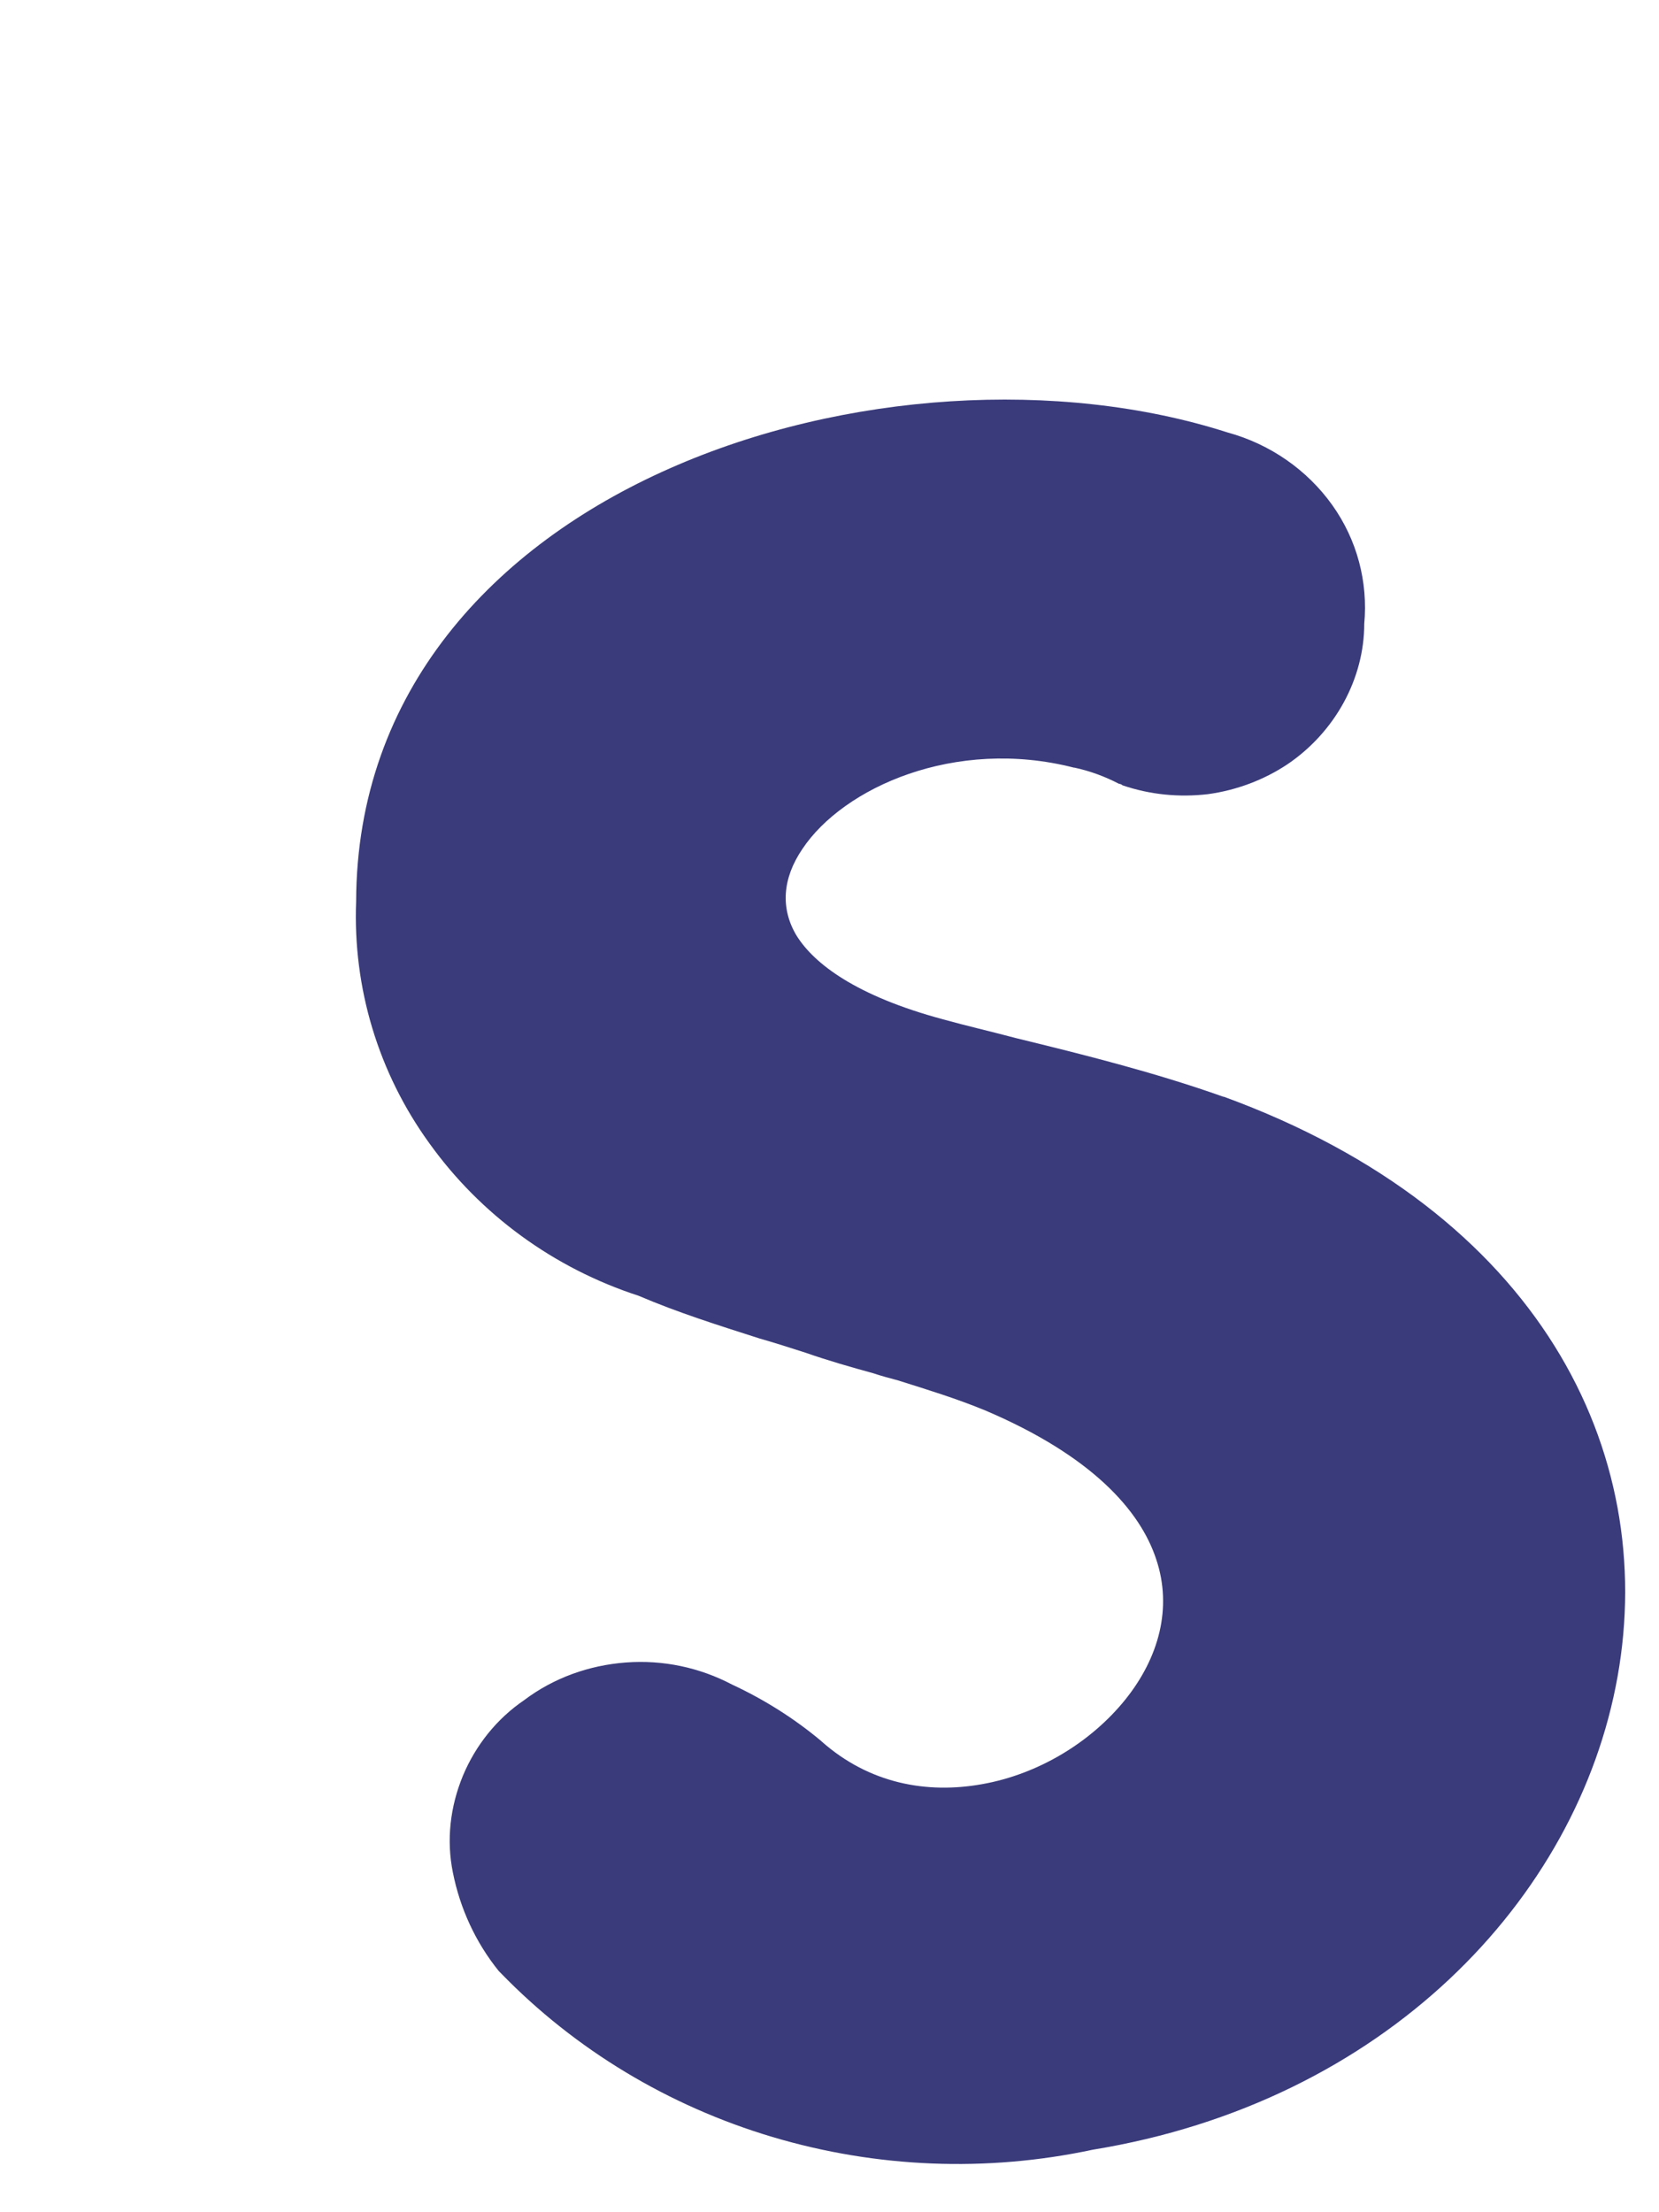 <svg width="3" height="4" viewBox="0 0 3 4" fill="none" xmlns="http://www.w3.org/2000/svg">
<path d="M1.211 0.847C1.525 0.708 1.915 0.684 2.22 0.782C2.297 0.803 2.364 0.85 2.409 0.913C2.454 0.976 2.474 1.052 2.467 1.128C2.467 1.177 2.454 1.226 2.43 1.27C2.406 1.314 2.371 1.353 2.328 1.382C2.286 1.41 2.236 1.429 2.184 1.436C2.132 1.442 2.08 1.437 2.03 1.42L2.027 1.418L2.023 1.417C1.998 1.404 1.971 1.394 1.943 1.388L1.942 1.388C1.727 1.333 1.525 1.424 1.451 1.535C1.415 1.588 1.411 1.642 1.44 1.691C1.472 1.743 1.549 1.801 1.705 1.843C1.748 1.855 1.792 1.865 1.837 1.877C1.96 1.907 2.088 1.939 2.212 1.983L2.213 1.983C2.785 2.192 2.998 2.625 2.925 3.032C2.853 3.435 2.503 3.801 1.976 3.887C1.784 3.928 1.585 3.92 1.397 3.864C1.209 3.808 1.04 3.706 0.906 3.568L0.902 3.564C0.86 3.512 0.832 3.451 0.819 3.386C0.807 3.327 0.814 3.267 0.837 3.211C0.86 3.156 0.898 3.108 0.948 3.074C1.001 3.034 1.065 3.011 1.132 3.006C1.199 3.001 1.265 3.015 1.324 3.046C1.382 3.073 1.436 3.107 1.485 3.148L1.486 3.149C1.572 3.225 1.676 3.244 1.776 3.226C1.878 3.208 1.973 3.15 2.035 3.073C2.096 2.997 2.12 2.907 2.091 2.82C2.062 2.731 1.974 2.632 1.781 2.55C1.73 2.529 1.678 2.513 1.624 2.496C1.609 2.492 1.594 2.488 1.579 2.483C1.539 2.472 1.497 2.46 1.457 2.446C1.429 2.437 1.401 2.428 1.373 2.42C1.298 2.396 1.225 2.373 1.155 2.343C1.001 2.293 0.869 2.196 0.777 2.068C0.684 1.94 0.638 1.786 0.644 1.63C0.645 1.249 0.894 0.987 1.211 0.847Z" fill="#3A3B7B"/>
</svg>
